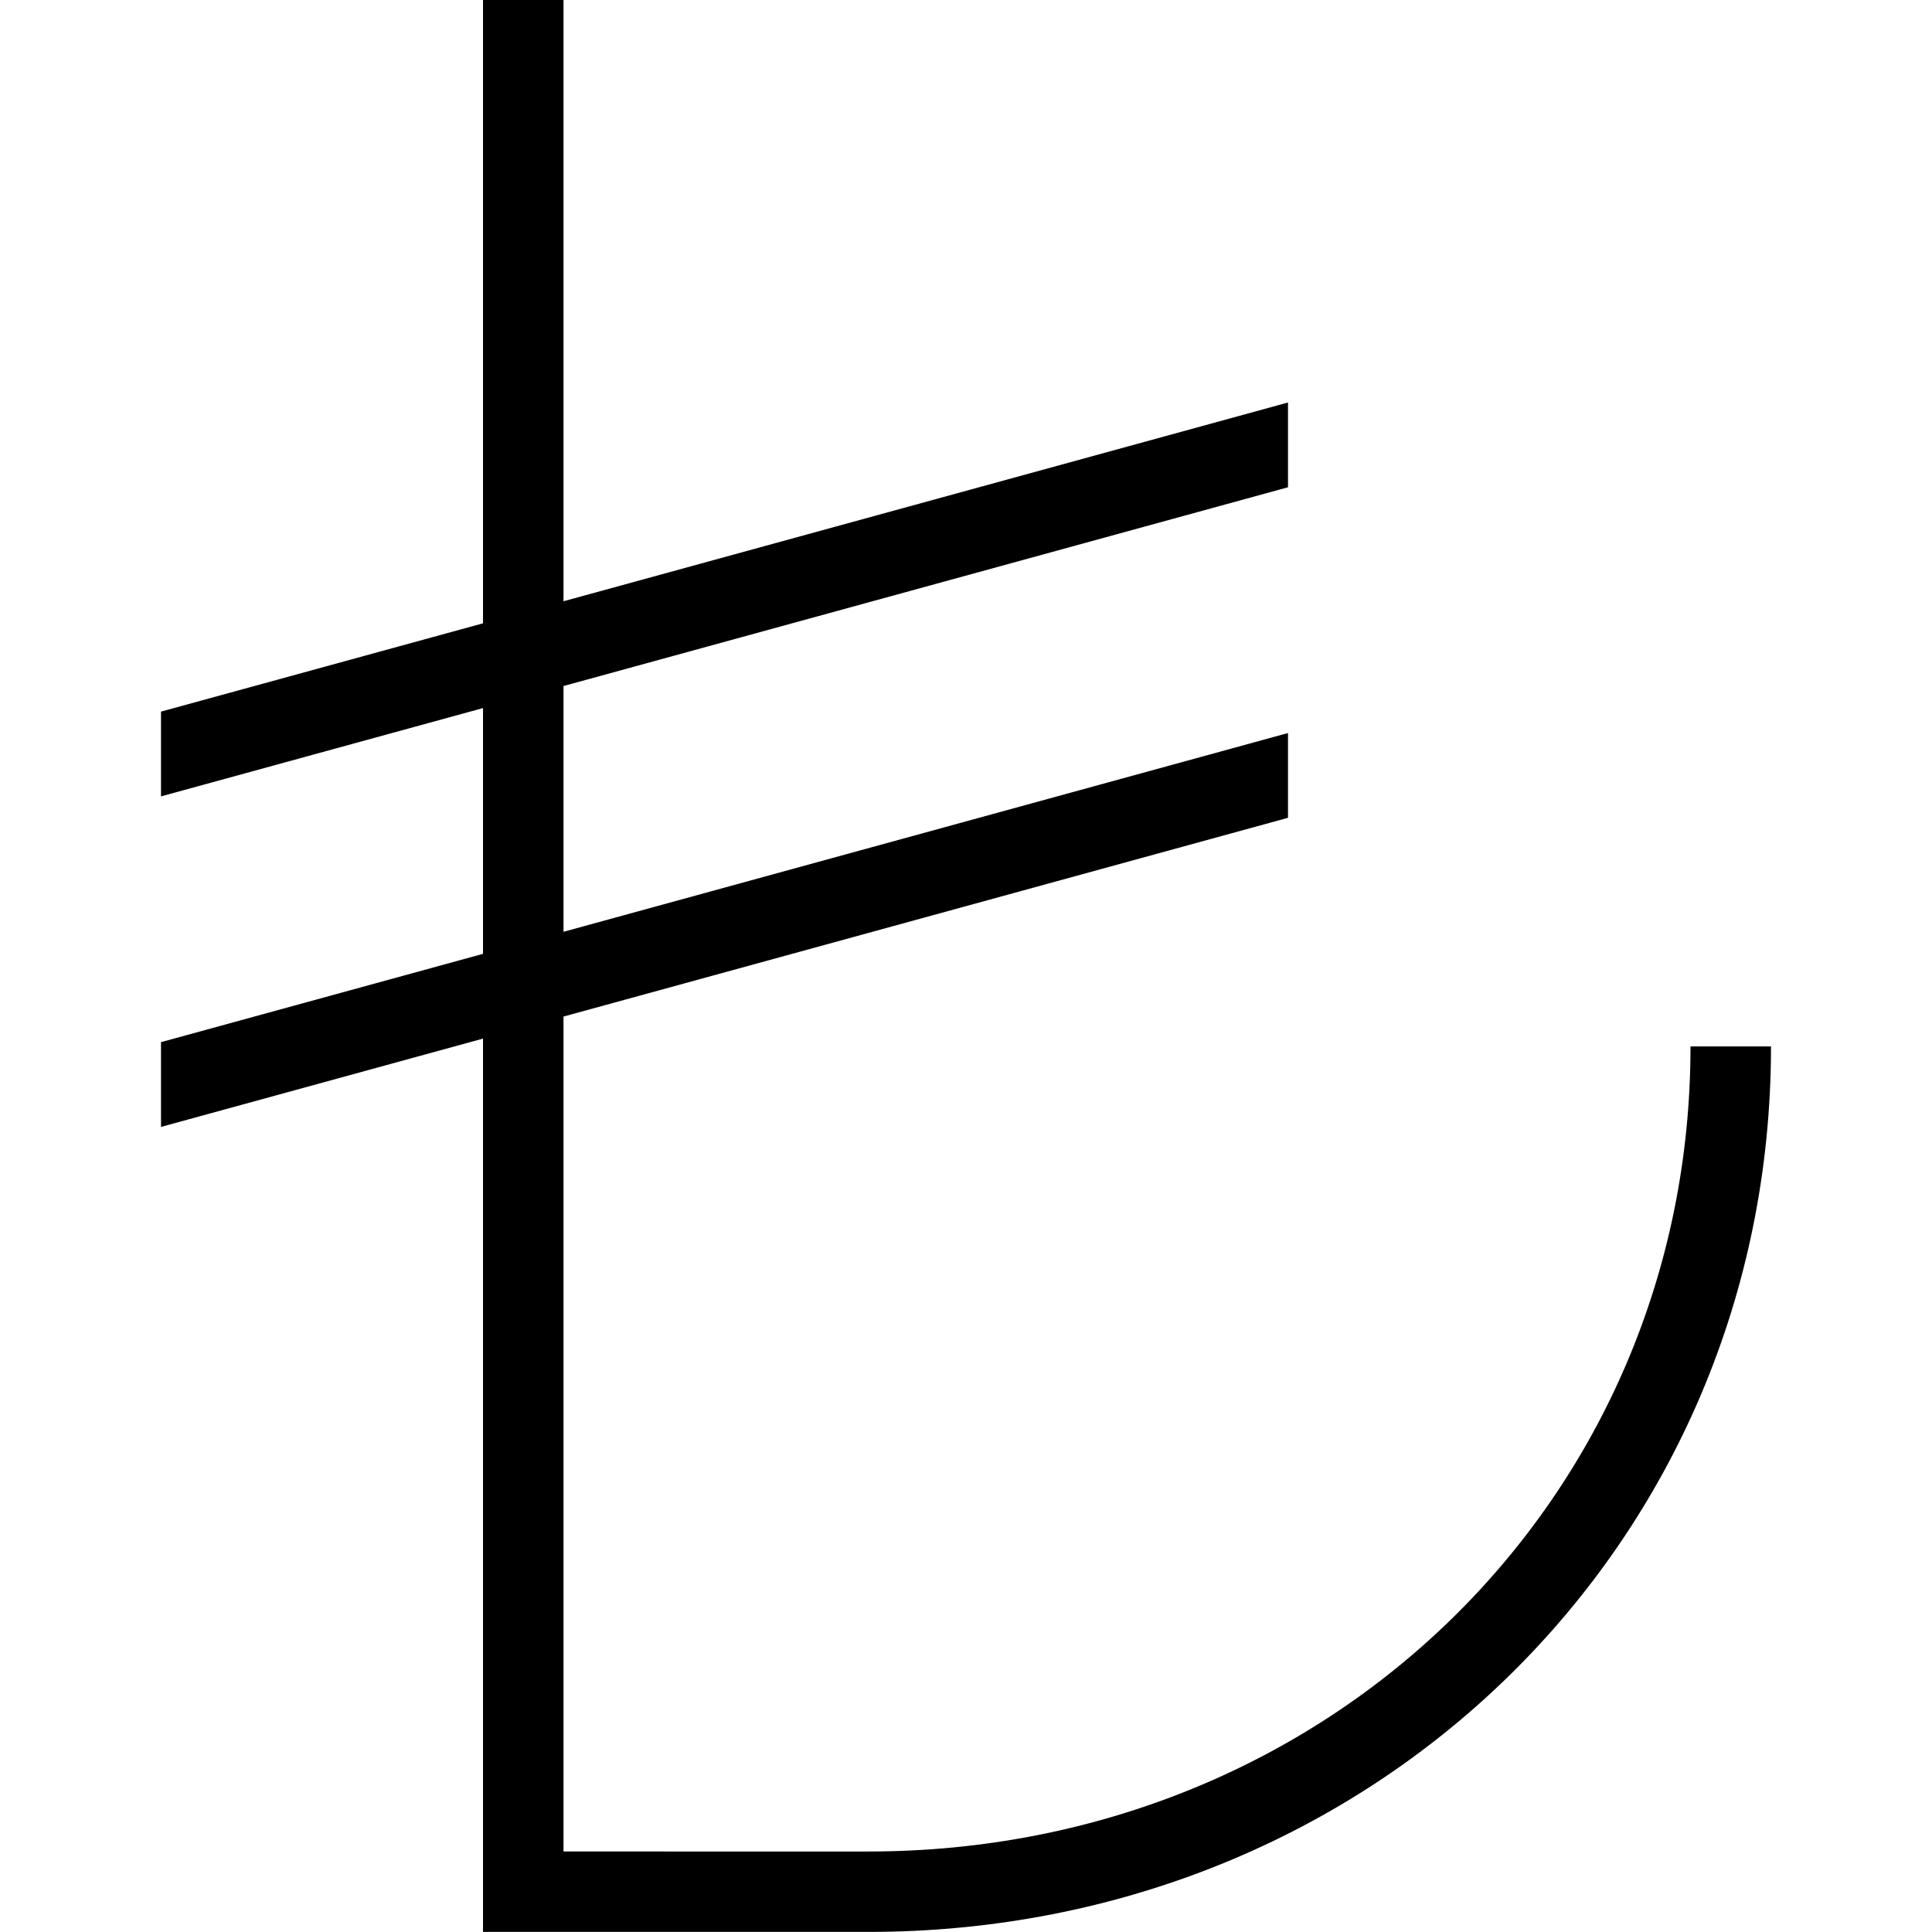 <svg xmlns="http://www.w3.org/2000/svg" width="512" height="512" data-name="Layer 1" viewBox="0 0 24 24"><path d="M21 13c0 5.607-4.487 10-10.214 10H7V12.628l9-2.469V9.106l-9 2.469V8.522l9-2.469V5L7 7.469V0H6v7.743L2 8.84v1.053l4-1.097v3.053l-4 1.097v1.053l4-1.097v11.097h4.786c6.289 0 11.214-4.832 11.214-11h-1Z"/></svg>